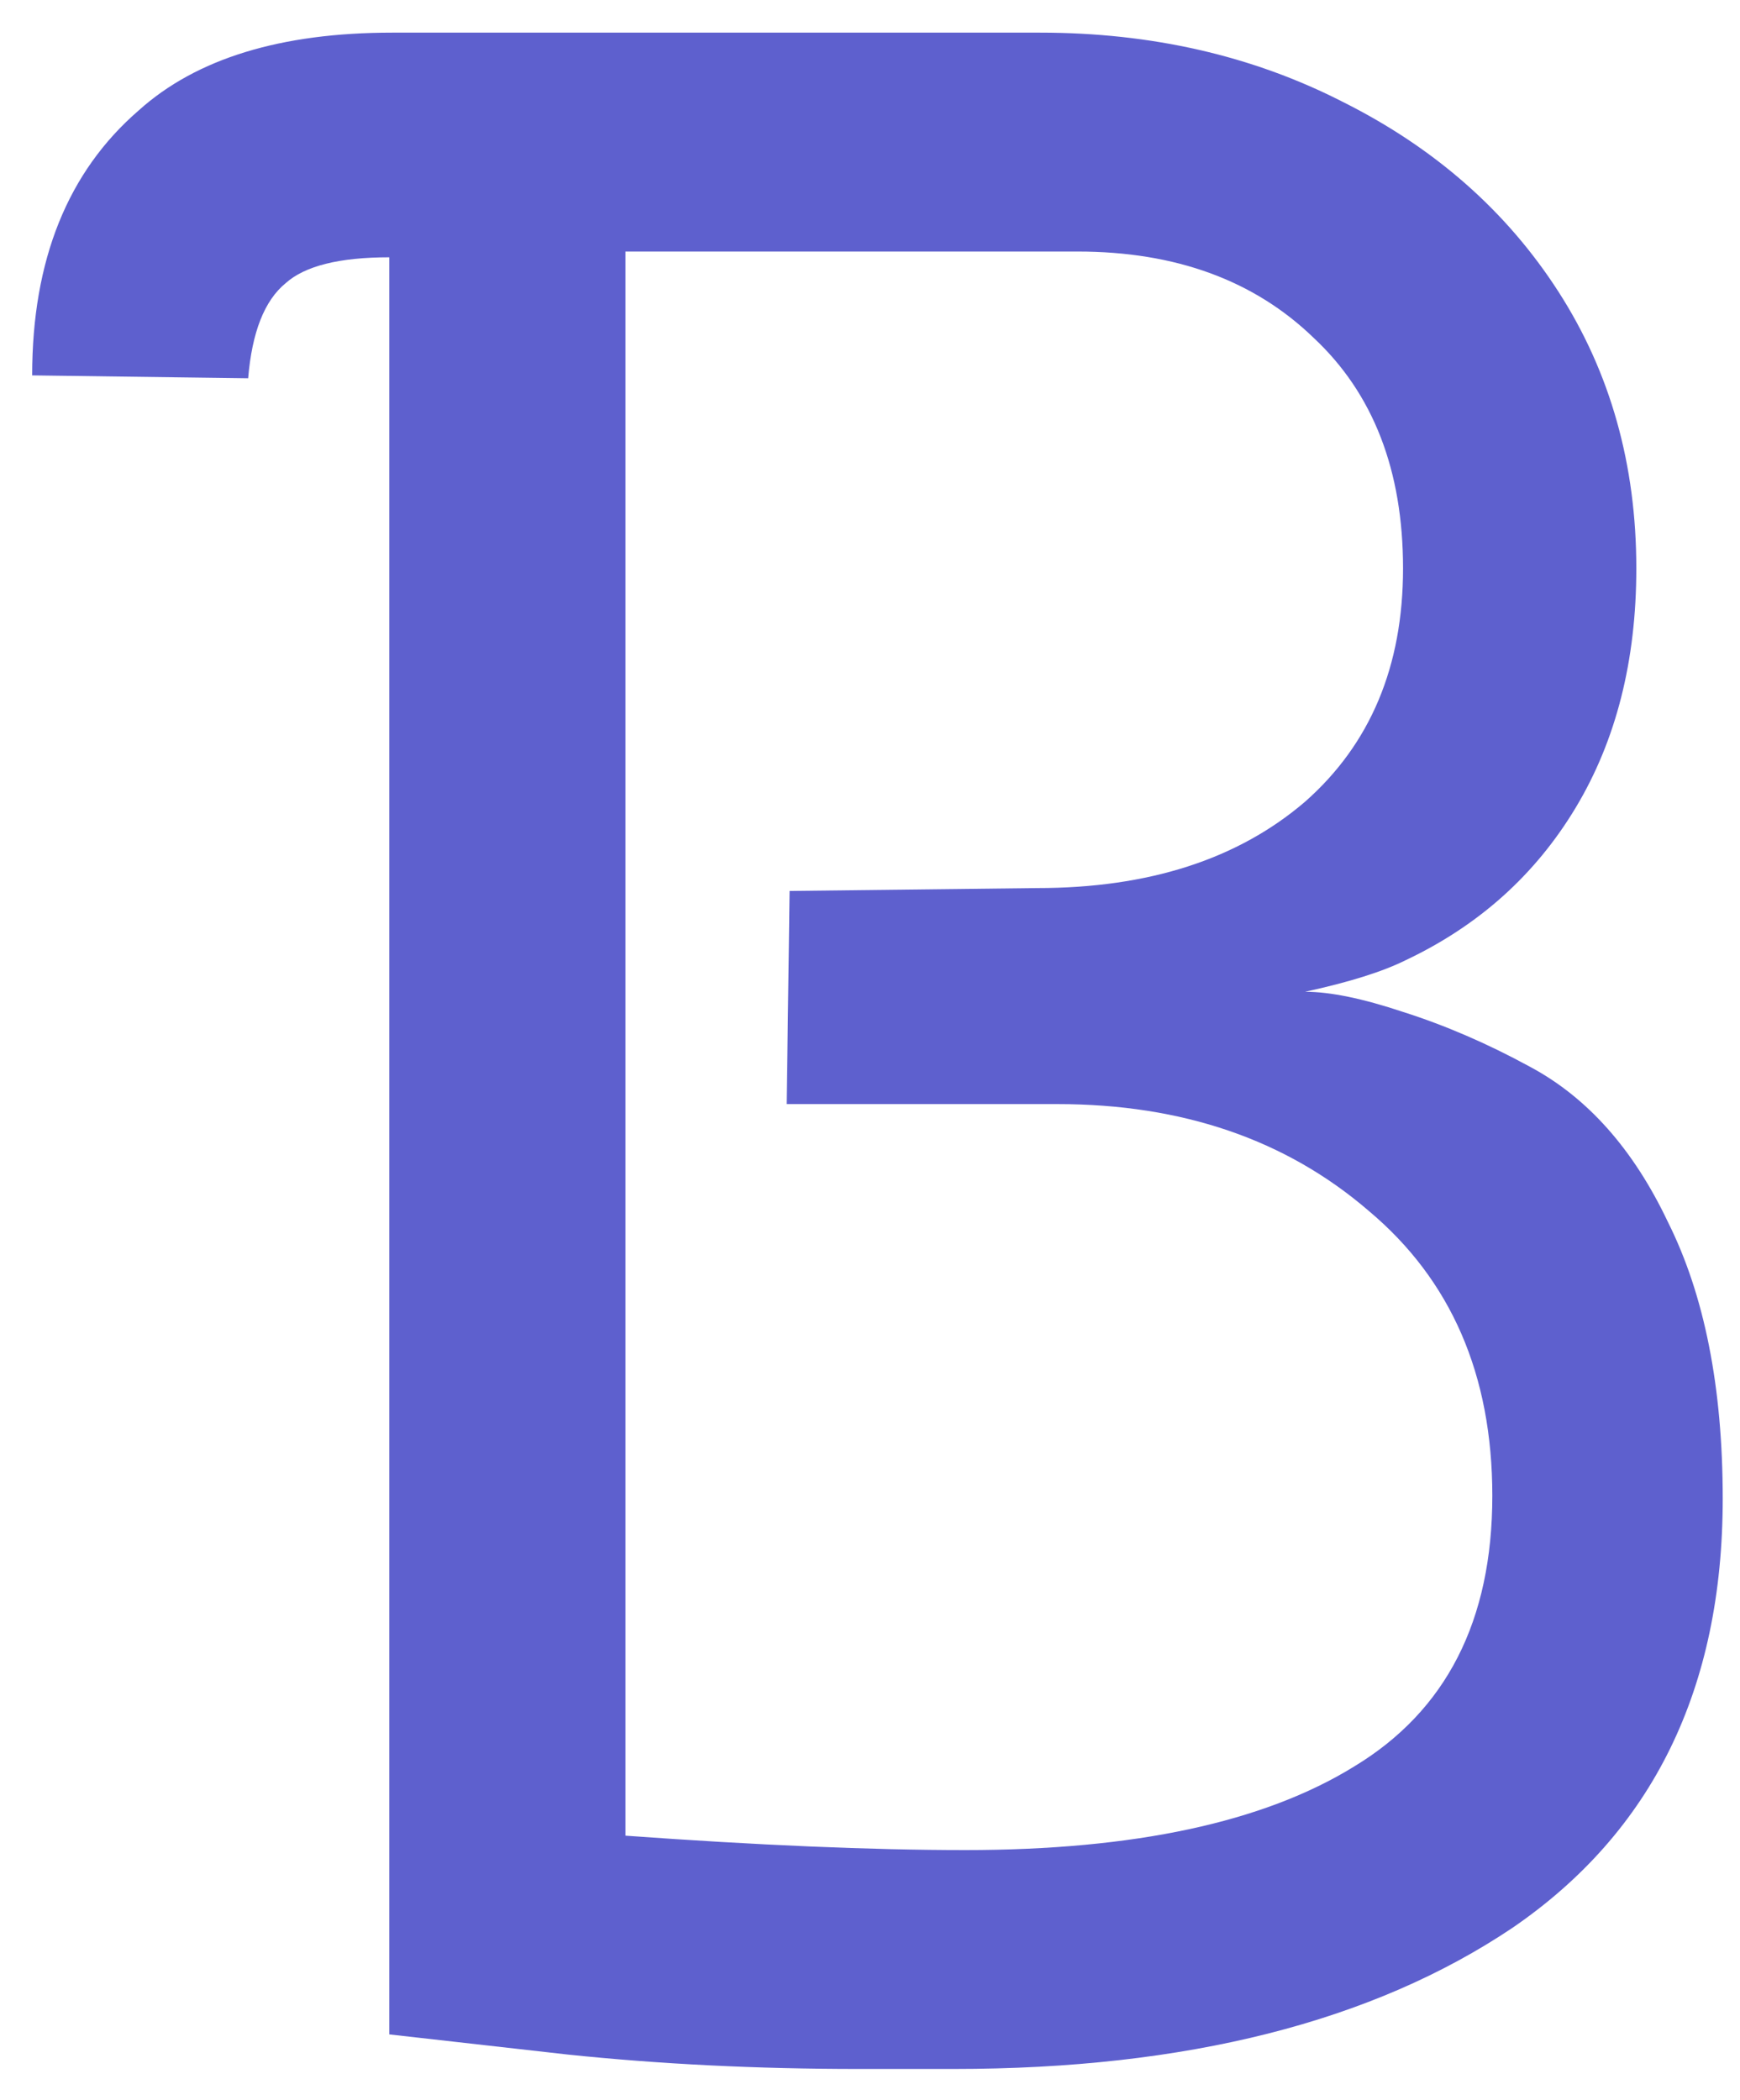 <svg width="29" height="35" viewBox="0 0 29 35" fill="none" xmlns="http://www.w3.org/2000/svg">
<path d="M6.488 4.288C5.656 4.288 5.08 4.432 4.76 4.72C4.408 5.008 4.2 5.536 4.136 6.304L0.536 6.256C0.536 4.336 1.128 2.864 2.312 1.84C3.272 0.976 4.68 0.544 6.536 0.544H17.336C19.192 0.544 20.872 0.928 22.376 1.696C23.912 2.464 25.112 3.52 25.976 4.864C26.84 6.208 27.272 7.744 27.272 9.472C27.272 11.008 26.936 12.336 26.264 13.456C25.592 14.576 24.648 15.424 23.432 16C23.048 16.192 22.488 16.368 21.752 16.528C22.168 16.528 22.712 16.64 23.384 16.864C24.088 17.088 24.792 17.392 25.496 17.776C26.456 18.288 27.224 19.152 27.8 20.368C28.408 21.584 28.712 23.12 28.712 24.976C28.712 28.144 27.544 30.528 25.208 32.128C22.872 33.696 19.768 34.48 15.896 34.48H14.312C12.616 34.48 11 34.4 9.464 34.24L6.488 33.904V4.288ZM16.088 30.832C18.904 30.832 21.064 30.368 22.568 29.44C24.104 28.512 24.872 27.008 24.872 24.928C24.872 22.912 24.184 21.328 22.808 20.176C21.432 18.992 19.704 18.4 17.624 18.4H13.112L13.16 14.848L17.288 14.8C19.144 14.8 20.632 14.32 21.752 13.36C22.84 12.4 23.384 11.104 23.384 9.472C23.384 7.84 22.888 6.56 21.896 5.632C20.904 4.672 19.592 4.192 17.96 4.192H10.424V30.592C12.632 30.752 14.52 30.832 16.088 30.832Z" fill="#5E60CE"/>
</svg>

